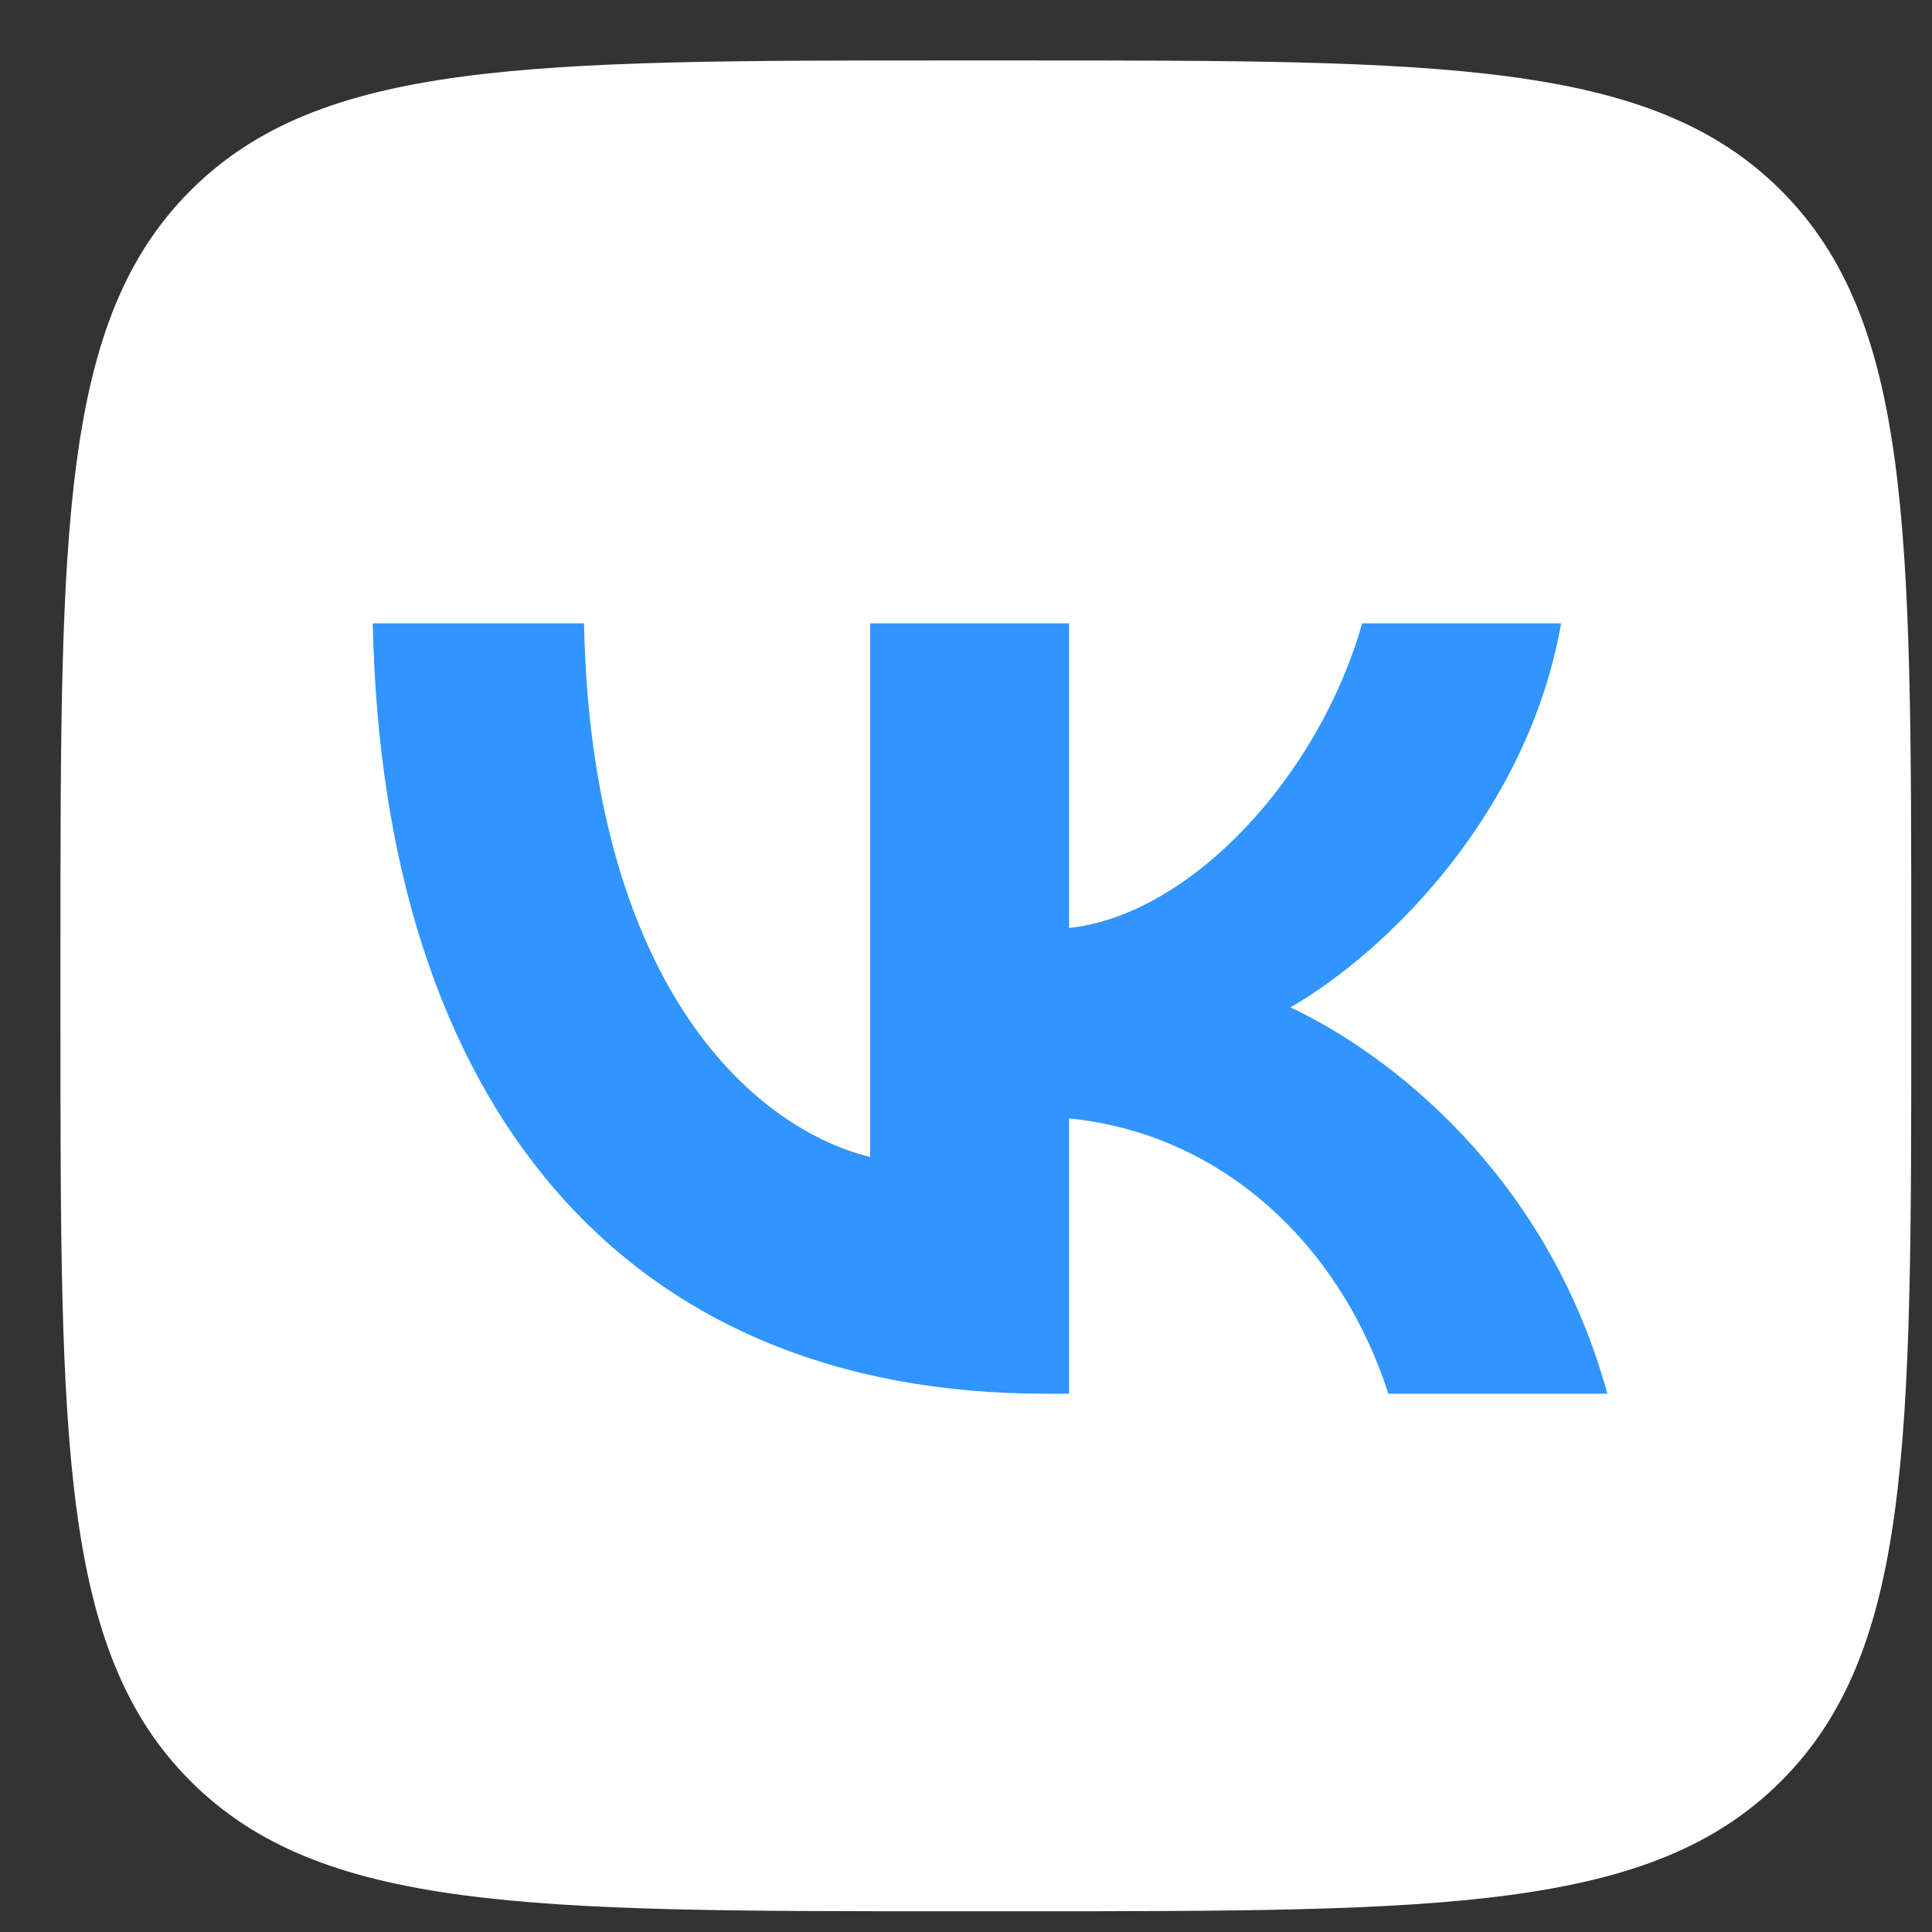 <svg width="31" height="31" viewBox="0 0 31 31" fill="none" xmlns="http://www.w3.org/2000/svg">
<rect x="0" y="0" width="31" height="31" fill="#333333" stroke="none"/>
<path d="M0.97 15.224C0.97 8.505 0.97 5.145 3.057 3.057C5.145 0.97 8.505 0.97 15.224 0.97H16.412C23.132 0.97 26.492 0.97 28.579 3.057C30.667 5.145 30.667 8.505 30.667 15.224V16.412C30.667 23.132 30.667 26.492 28.579 28.579C26.492 30.667 23.132 30.667 16.412 30.667H15.224C8.505 30.667 5.145 30.667 3.057 28.579C0.97 26.492 0.97 23.132 0.97 16.412V15.224Z" fill="white"/>
<path d="M16.771 22.363C10.002 22.363 6.142 17.723 5.981 10.002H9.371C9.483 15.669 11.982 18.07 13.962 18.565V10.002H17.154V14.89C19.11 14.679 21.163 12.452 21.856 10.002H25.049C24.517 13.021 22.289 15.248 20.706 16.164C22.289 16.907 24.826 18.849 25.791 22.363H22.277C21.522 20.012 19.642 18.193 17.154 17.946V22.363H16.771Z" fill="#3195FF"/>
</svg>
